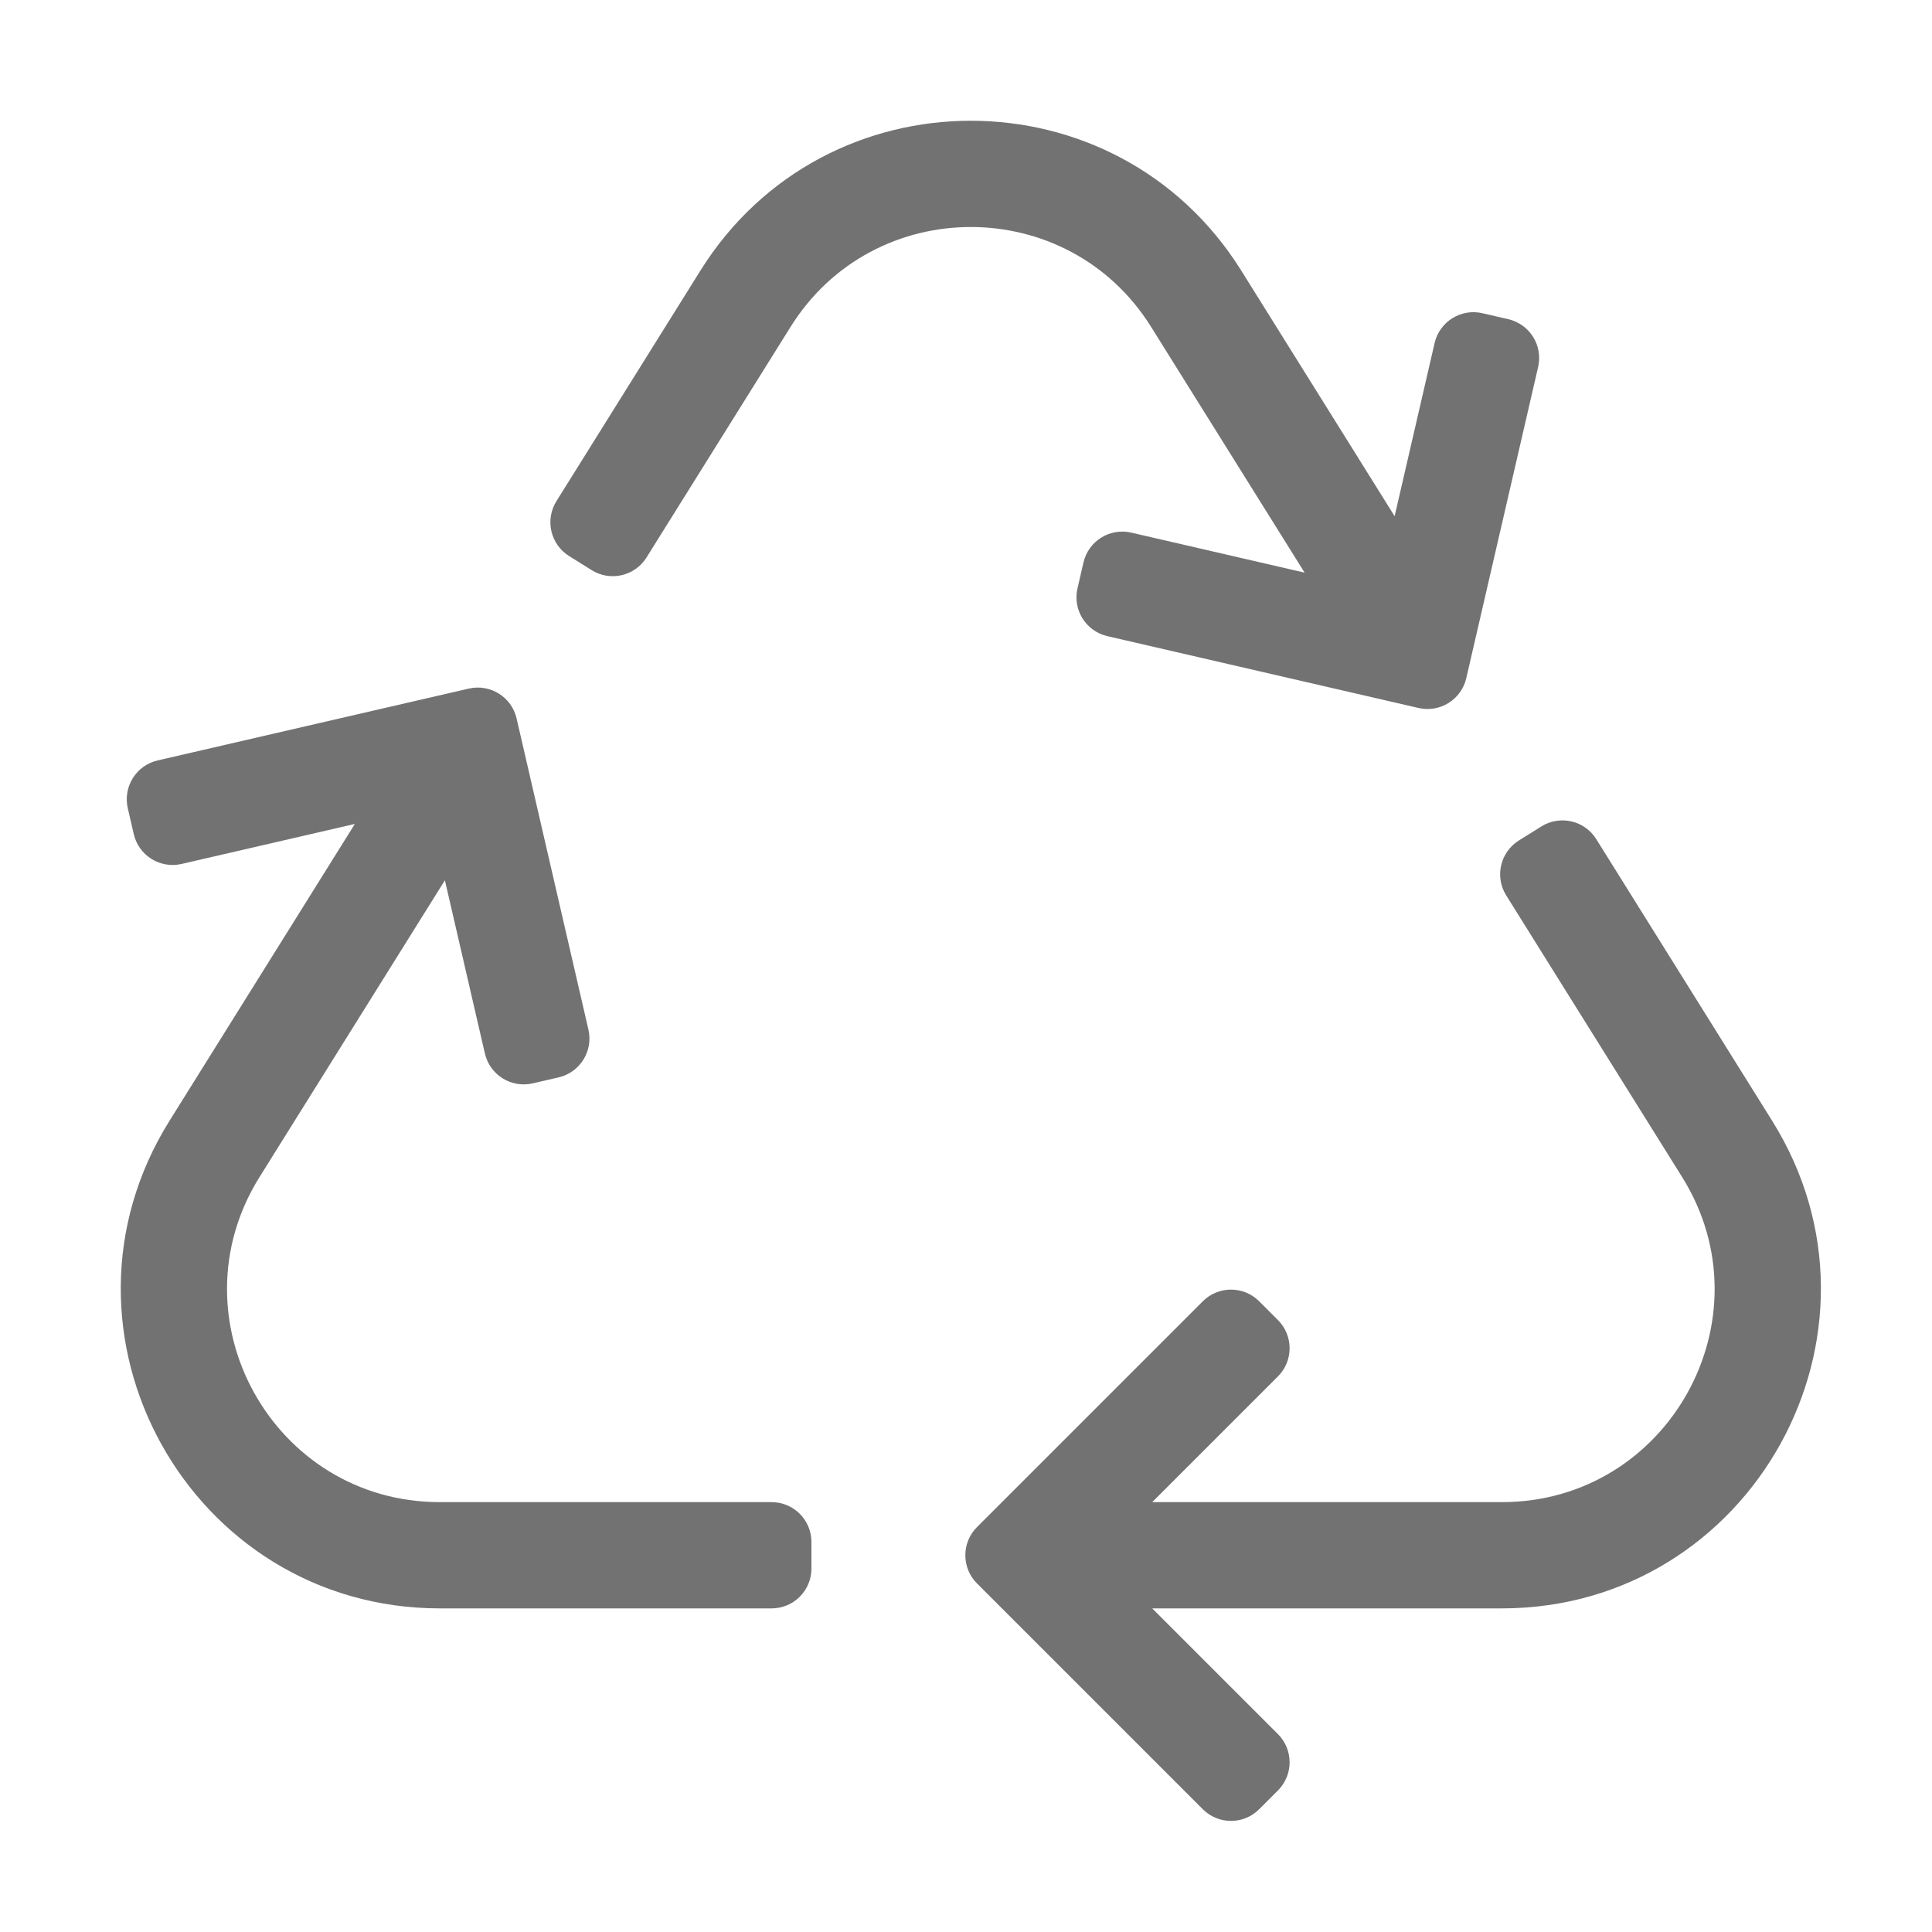 ﻿<?xml version='1.0' encoding='UTF-8'?>
<svg viewBox="-2 -2 32 32" xmlns="http://www.w3.org/2000/svg">
  <g transform="matrix(0.055, 0, 0, 0.055, 0, 0)">
    <path d="M201.728, 62.049L158.343, 131.508C154.832, 137.13 147.427, 138.84 141.806, 135.327L135.025, 131.09C129.406, 127.579 127.696, 120.178 131.206, 114.557L174.593, 45.077C212.168, -15.043 299.856, -15.007 337.409, 45.077L383.626, 119.092L395.663, 66.952C397.154, 60.494 403.597, 56.468 410.055, 57.959L417.849, 59.758C424.307, 61.249 428.333, 67.692 426.842, 74.15L405.209, 167.852C403.718, 174.31 397.275, 178.336 390.817, 176.845L297.115, 155.212C290.657, 153.721 286.631, 147.278 288.122, 140.82L289.921, 133.026C291.412, 126.568 297.855, 122.542 304.313, 124.033L356.515, 136.085L310.264, 62.038C285.262, 22.032 226.797, 21.939 201.728, 62.049zM497.288, 301.12L444.349, 216.34C440.838, 210.717 433.433, 209.006 427.811, 212.519L421.044, 216.747C415.424, 220.259 413.715, 227.66 417.225, 233.281L470.191, 318.079C496.796, 360.647 466.137, 415.999 415.919, 415.999L310.627, 415.999L348.485, 378.141C353.171, 373.455 353.171, 365.857 348.485, 361.171L342.829, 355.515C338.143, 350.829 330.545, 350.829 325.859, 355.515L257.859, 423.515C253.173, 428.201 253.173, 435.799 257.859, 440.486L325.859, 508.486C330.545, 513.172 338.143, 513.172 342.829, 508.486L348.485, 502.829C353.171, 498.143 353.171, 490.545 348.485, 485.858L310.627, 448L415.88, 448C491.154, 448 537.215, 365.003 497.288, 301.12zM41.813, 318.069L97.616, 228.73L109.66, 280.896C111.151, 287.354 117.594, 291.38 124.052, 289.889L131.846, 288.09C138.304, 286.599 142.33, 280.156 140.839, 273.698L119.206, 179.996C117.715, 173.538 111.272, 169.512 104.814, 171.003L11.112, 192.636C4.654, 194.127 0.628, 200.57 2.119, 207.028L3.918, 214.822C5.409, 221.28 11.852, 225.306 18.31, 223.815L70.503, 211.765L14.707, 301.12C-25.188, 364.952 20.781, 448 96.115, 448L196, 448C202.627, 448 208, 442.627 208, 436L208, 428C208, 421.373 202.627, 416 196, 416L96.078, 416C45.879, 416 15.191, 360.665 41.813, 318.069z" fill="#727272" fill-opacity="1" class="Black" />
  </g>
</svg>
